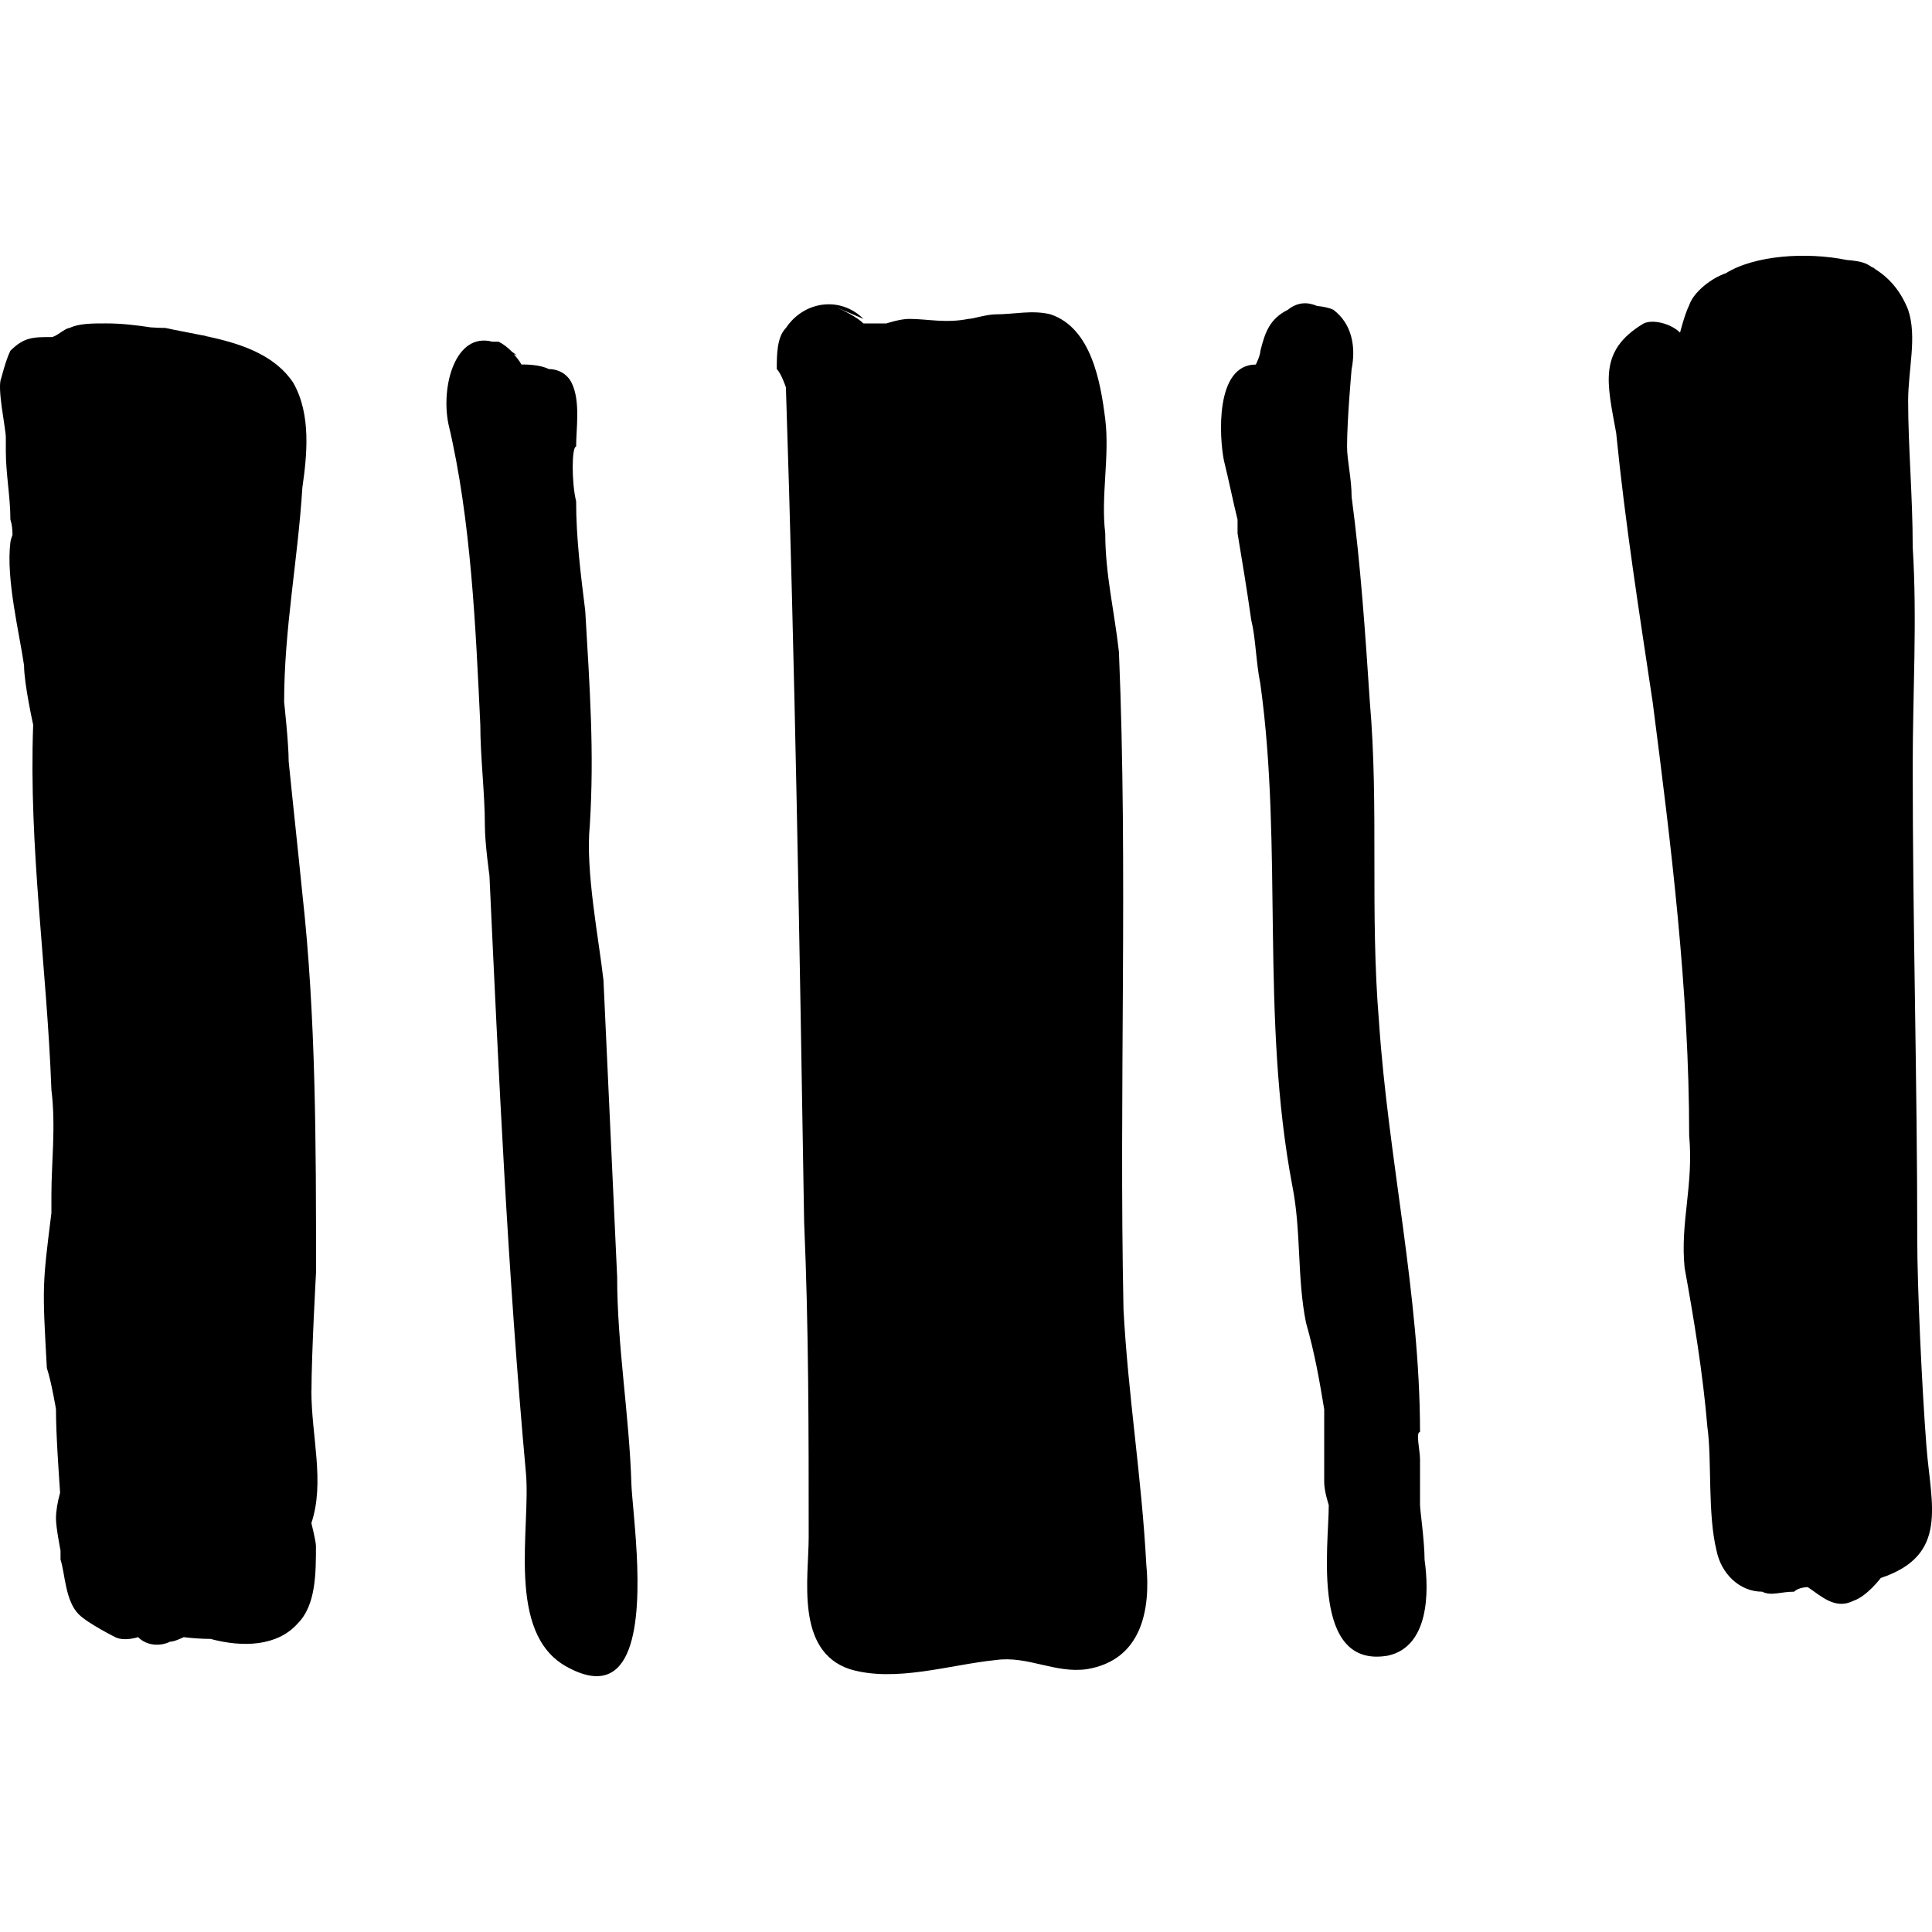 <!-- Generated by IcoMoon.io -->
<svg version="1.1" xmlns="http://www.w3.org/2000/svg" width="64" height="64" viewBox="0 0 64 64">
<path d="M10.318 46.077c0-1.209 0.151-3.929 0.151-3.929 0-4.231 0-8.463-0.453-12.543-0.151-1.511-0.302-2.871-0.453-4.382 0-0.604-0.151-1.965-0.151-1.965 0-2.418 0.453-4.685 0.604-7.103 0.151-1.058 0.302-2.418-0.302-3.476-0.653-0.978-1.852-1.329-2.98-1.563l0.411 0.051c-0.169-0.019-0.321-0.044-0.483-0.067-0.415-0.085-0.819-0.155-1.18-0.236-0.132 0-0.302-0.008-0.484-0.019-0.489-0.074-0.972-0.132-1.481-0.132-0.453 0-0.907 0-1.209 0.151-0.151 0-0.453 0.302-0.604 0.302-0.604 0-0.907 0-1.36 0.453-0.151 0.302-0.302 0.907-0.302 0.907-0.151 0.302 0.151 1.662 0.151 1.964 0 0.151 0 0.302 0 0.453 0 0.756 0.151 1.511 0.151 2.267 0.056 0.168 0.068 0.337 0.070 0.506-0.026 0.082-0.059 0.158-0.070 0.25-0.151 1.209 0.302 3.022 0.453 4.080 0 0.604 0.302 1.965 0.302 1.965-0.151 4.080 0.453 8.009 0.604 12.089 0.151 1.209 0 2.418 0 3.476 0 0.151 0 0.604 0 0.604-0.302 2.418-0.302 2.418-0.151 5.138 0.151 0.453 0.302 1.36 0.302 1.36 0 0.863 0.1 2.216 0.137 2.771-0.088 0.312-0.137 0.621-0.137 0.855 0 0.302 0.151 1.058 0.151 1.058 0 0.151 0 0.151 0 0.302 0.151 0.453 0.151 1.36 0.604 1.813 0.302 0.302 1.209 0.756 1.209 0.756 0.302 0.151 0.756 0 0.756 0 0.302 0.302 0.756 0.302 1.058 0.151 0.151 0 0.453-0.151 0.453-0.151 0.274 0.034 0.58 0.057 0.888 0.058 1.067 0.287 2.213 0.249 2.889-0.512 0.604-0.604 0.604-1.662 0.604-2.569 0-0.151-0.151-0.756-0.151-0.756 0.453-1.36 0-2.871 0-4.382z"></path>
<path d="M21.089 51.432c-0.052-0.991-0.161-1.882-0.174-2.288-0.070-2.286-0.471-4.555-0.471-6.846-0.151-3.325-0.302-6.498-0.453-9.823-0.151-1.36-0.604-3.627-0.453-5.138 0.151-2.418 0-4.534-0.151-7.103-0.151-1.209-0.302-2.418-0.302-3.627-0.151-0.604-0.151-1.813 0-1.813 0-0.604 0.151-1.511-0.151-2.116-0.151-0.302-0.453-0.453-0.756-0.453-0.302-0.151-0.756-0.151-0.907-0.151-0.059-0.118-0.155-0.231-0.251-0.34l0.1 0.037c-0.054-0.045-0.105-0.077-0.158-0.116-0.136-0.139-0.29-0.259-0.446-0.337-0.047 0-0.126 0-0.21 0-1.218-0.316-1.705 1.461-1.453 2.72 0.756 3.174 0.907 6.8 1.058 9.974 0 1.058 0.151 2.267 0.151 3.325 0 0.604 0.151 1.662 0.151 1.662 0.302 6.498 0.604 13.147 1.209 19.796 0.166 1.828-0.675 5.285 1.336 6.41 2.281 1.274 2.453-1.512 2.332-3.775z"></path>
<path d="M37.217 43.357c-0.151-7.254 0.151-14.507-0.151-21.761-0.151-1.36-0.453-2.569-0.453-3.929-0.151-1.209 0.151-2.569 0-3.778s-0.453-3.022-1.813-3.476c-0.604-0.151-1.209 0-1.813 0-0.302 0-0.756 0.151-0.907 0.151-0.756 0.151-1.36 0-1.965 0-0.302 0-0.756 0.151-0.756 0.151-0.302 0-0.756 0-0.756 0-0.218-0.218-0.669-0.434-0.905-0.539l0.905 0.388c-0.756-0.756-1.965-0.604-2.569 0.302-0.302 0.302-0.302 0.907-0.302 1.36 0.151 0.151 0.302 0.604 0.302 0.604 0.302 9.218 0.453 18.436 0.604 27.654 0.151 3.476 0.151 6.951 0.151 10.427 0 1.36-0.453 3.778 1.36 4.382 1.511 0.453 3.325-0.151 4.836-0.302 1.058-0.151 1.965 0.453 3.022 0.302 1.813-0.302 2.116-1.965 1.965-3.476-0.151-2.871-0.604-5.591-0.756-8.463z"></path>
<path d="M47.040 49.855c0-0.453 0-1.058 0-1.511 0-0.302-0.151-0.907 0-0.907 0-4.533-1.058-9.067-1.36-13.601-0.302-3.627 0-7.103-0.302-10.578-0.151-2.267-0.302-4.534-0.604-6.8 0-0.604-0.151-1.209-0.151-1.662 0-0.907 0.151-2.569 0.151-2.569 0.151-0.756 0-1.511-0.604-1.964-0.144-0.073-0.357-0.109-0.541-0.128-0.307-0.132-0.638-0.138-0.97 0.128-0.604 0.302-0.756 0.756-0.907 1.36 0 0.151-0.151 0.453-0.151 0.453-1.36 0-1.209 2.418-1.058 3.174 0.151 0.604 0.302 1.36 0.453 1.965 0 0.151 0 0.302 0 0.453 0.151 0.907 0.302 1.813 0.453 2.871 0.151 0.604 0.151 1.36 0.302 2.116 0.756 5.44 0 11.031 1.058 16.623 0.302 1.511 0.151 3.022 0.453 4.534 0.302 1.058 0.453 1.965 0.604 2.871 0 0.302 0 0.907 0 0.907 0 0.604 0 1.058 0 1.511 0 0.302 0.151 0.756 0.151 0.756 0 1.36-0.604 5.44 1.965 4.987 1.36-0.302 1.36-2.116 1.209-3.173 0-0.604-0.151-1.662-0.151-1.813z"></path>
<path d="M63.814 47.89c-0.151-1.965-0.302-5.289-0.302-6.8 0-5.289-0.151-10.427-0.151-15.716 0-2.418 0.151-4.836 0-7.254 0-1.662-0.151-3.325-0.151-4.836 0-1.058 0.302-2.116 0-3.022-0.265-0.661-0.652-1.083-1.148-1.382l0.090 0.022c-0.039-0.017-0.088-0.029-0.128-0.045-0.058-0.034-0.112-0.075-0.174-0.105-0.183-0.092-0.465-0.125-0.668-0.139-1.348-0.275-3.059-0.157-4.017 0.441-0.453 0.151-1.058 0.604-1.209 1.058-0.151 0.302-0.302 0.907-0.302 0.907-0.302-0.302-0.907-0.453-1.209-0.302-1.511 0.907-1.209 1.964-0.907 3.627 0.302 3.022 0.756 5.894 1.209 8.916 0.604 4.685 1.209 9.52 1.209 14.356 0.151 1.662-0.302 2.871-0.151 4.382 0.302 1.662 0.604 3.476 0.756 5.289 0.151 1.058 0 2.871 0.302 4.080 0.151 0.756 0.756 1.36 1.511 1.36 0.302 0.151 0.604 0 1.058 0 0.151-0.151 0.453-0.151 0.453-0.151 0.453 0.302 0.907 0.756 1.511 0.453 0.453-0.151 0.907-0.756 0.907-0.756 2.267-0.757 1.662-2.419 1.511-4.383z"></path>
</svg>
